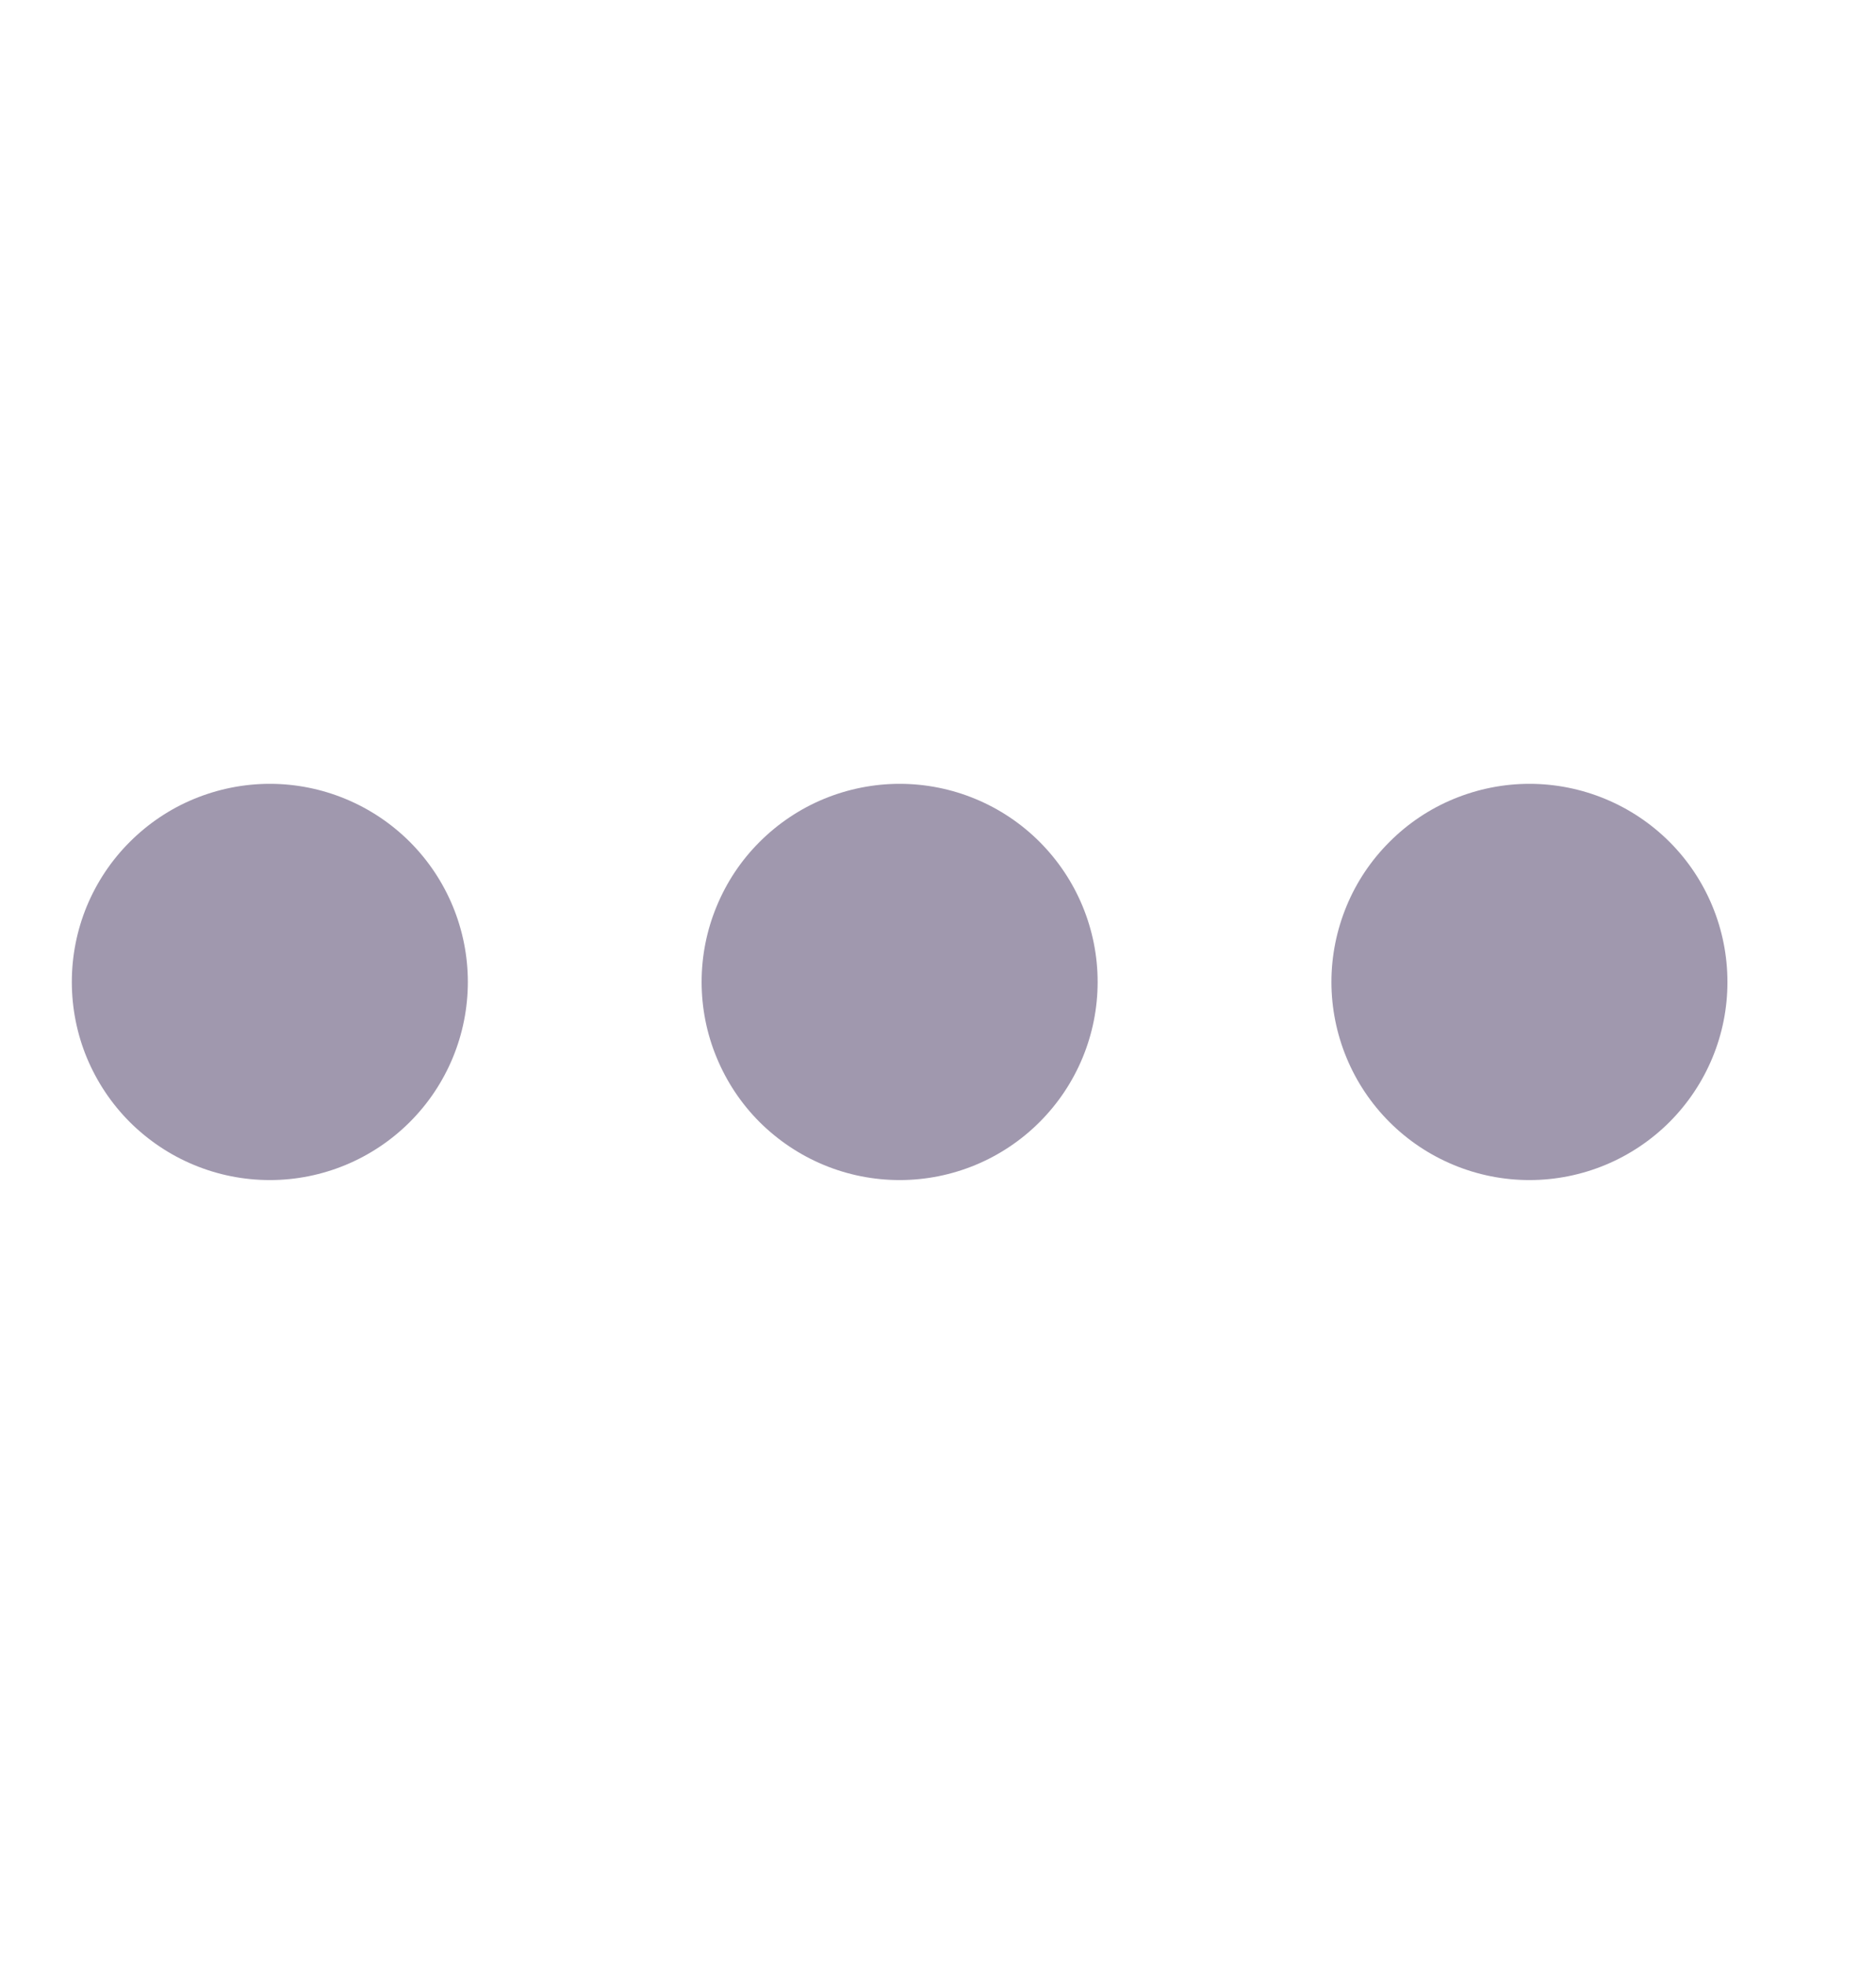 <svg width="21" height="22" viewBox="0 0 21 22" fill="none" xmlns="http://www.w3.org/2000/svg">
<path d="M10.071 8.771C9.78 8.771 9.491 8.829 9.222 8.94C8.954 9.051 8.709 9.215 8.503 9.421C8.297 9.626 8.134 9.871 8.023 10.14C7.911 10.409 7.854 10.697 7.854 10.988C7.854 11.279 7.911 11.568 8.023 11.836C8.134 12.105 8.297 12.35 8.503 12.556C8.709 12.761 8.954 12.925 9.222 13.036C9.491 13.148 9.78 13.205 10.071 13.205C10.659 13.205 11.223 12.971 11.638 12.555C12.054 12.139 12.287 11.576 12.287 10.988C12.287 10.4 12.053 9.836 11.637 9.42C11.222 9.005 10.658 8.771 10.07 8.771H10.071ZM3.021 8.771C2.729 8.771 2.441 8.829 2.172 8.94C1.903 9.051 1.659 9.215 1.453 9.421C1.247 9.626 1.084 9.871 0.972 10.14C0.861 10.409 0.804 10.697 0.804 10.988C0.804 11.279 0.861 11.568 0.972 11.836C1.084 12.105 1.247 12.35 1.453 12.556C1.659 12.761 1.903 12.925 2.172 13.036C2.441 13.148 2.729 13.205 3.021 13.205C3.608 13.205 4.172 12.971 4.588 12.555C5.004 12.139 5.237 11.576 5.237 10.988C5.237 10.4 5.003 9.836 4.587 9.42C4.171 9.005 3.607 8.771 3.02 8.771H3.021ZM17.121 8.771C16.83 8.771 16.542 8.829 16.273 8.94C16.004 9.051 15.759 9.215 15.554 9.421C15.348 9.626 15.184 9.871 15.073 10.14C14.962 10.409 14.904 10.697 14.904 10.988C14.904 11.279 14.962 11.568 15.073 11.836C15.184 12.105 15.348 12.35 15.554 12.556C15.759 12.761 16.004 12.925 16.273 13.036C16.542 13.148 16.83 13.205 17.121 13.205C17.709 13.205 18.273 12.971 18.689 12.555C19.104 12.139 19.338 11.576 19.337 10.988C19.337 10.4 19.104 9.836 18.688 9.42C18.272 9.005 17.708 8.771 17.12 8.771H17.121Z" fill="#A098AE"/>
</svg>
